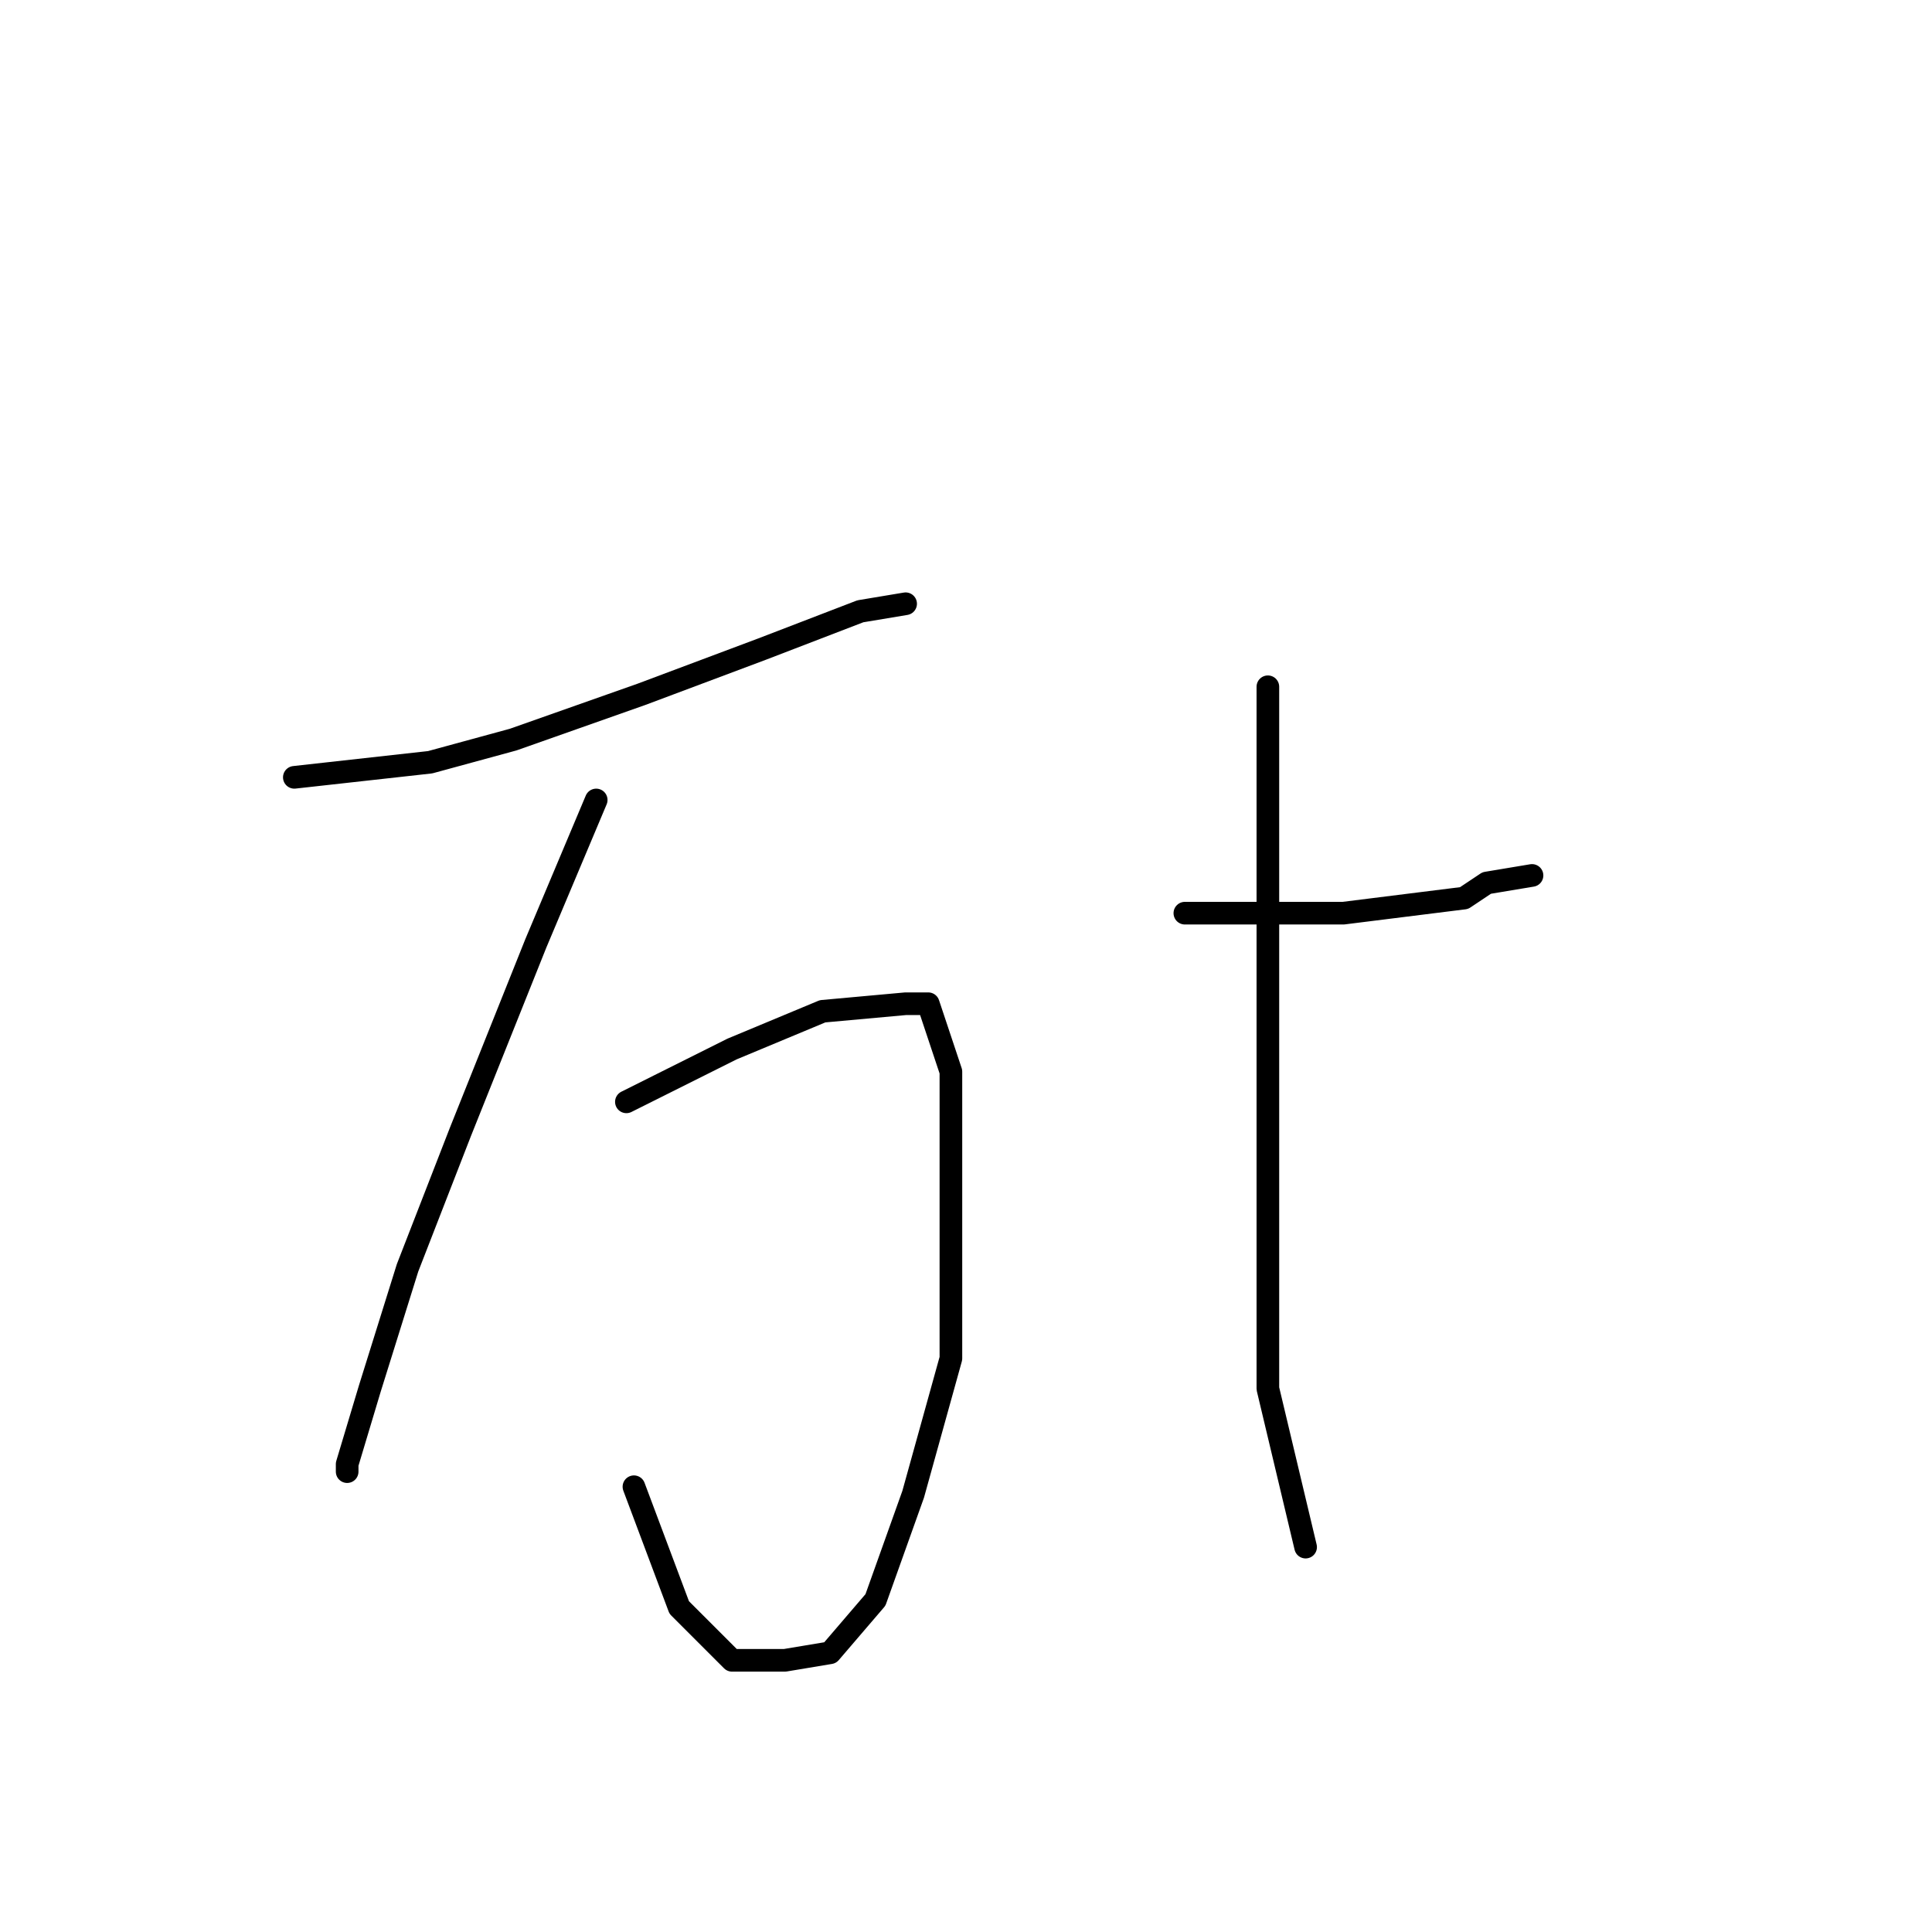 <?xml version="1.0" standalone="no"?>
    <svg width="256" height="256" xmlns="http://www.w3.org/2000/svg" version="1.1">
    <polyline stroke="black" stroke-width="3" stroke-linecap="round" fill="transparent" stroke-linejoin="round" points="39 103 57 101 68 98 85 92 101 86 114 81 120 80 120 80 " />
        <polyline stroke="black" stroke-width="3" stroke-linecap="round" fill="transparent" stroke-linejoin="round" points="79 106 71 125 61 150 54 168 49 184 46 194 46 195 46 195 " />
        <polyline stroke="black" stroke-width="3" stroke-linecap="round" fill="transparent" stroke-linejoin="round" points="83 146 97 139 109 134 120 133 123 133 126 142 126 158 126 180 121 198 116 212 110 219 104 220 97 220 90 213 84 197 84 197 " />
        <polyline stroke="black" stroke-width="3" stroke-linecap="round" fill="transparent" stroke-linejoin="round" points="157 121 172 121 178 121 194 119 197 117 203 116 203 116 " />
        <polyline stroke="black" stroke-width="3" stroke-linecap="round" fill="transparent" stroke-linejoin="round" points="168 91 168 128 168 157 168 172 168 184 173 205 173 205 " />
        </svg>